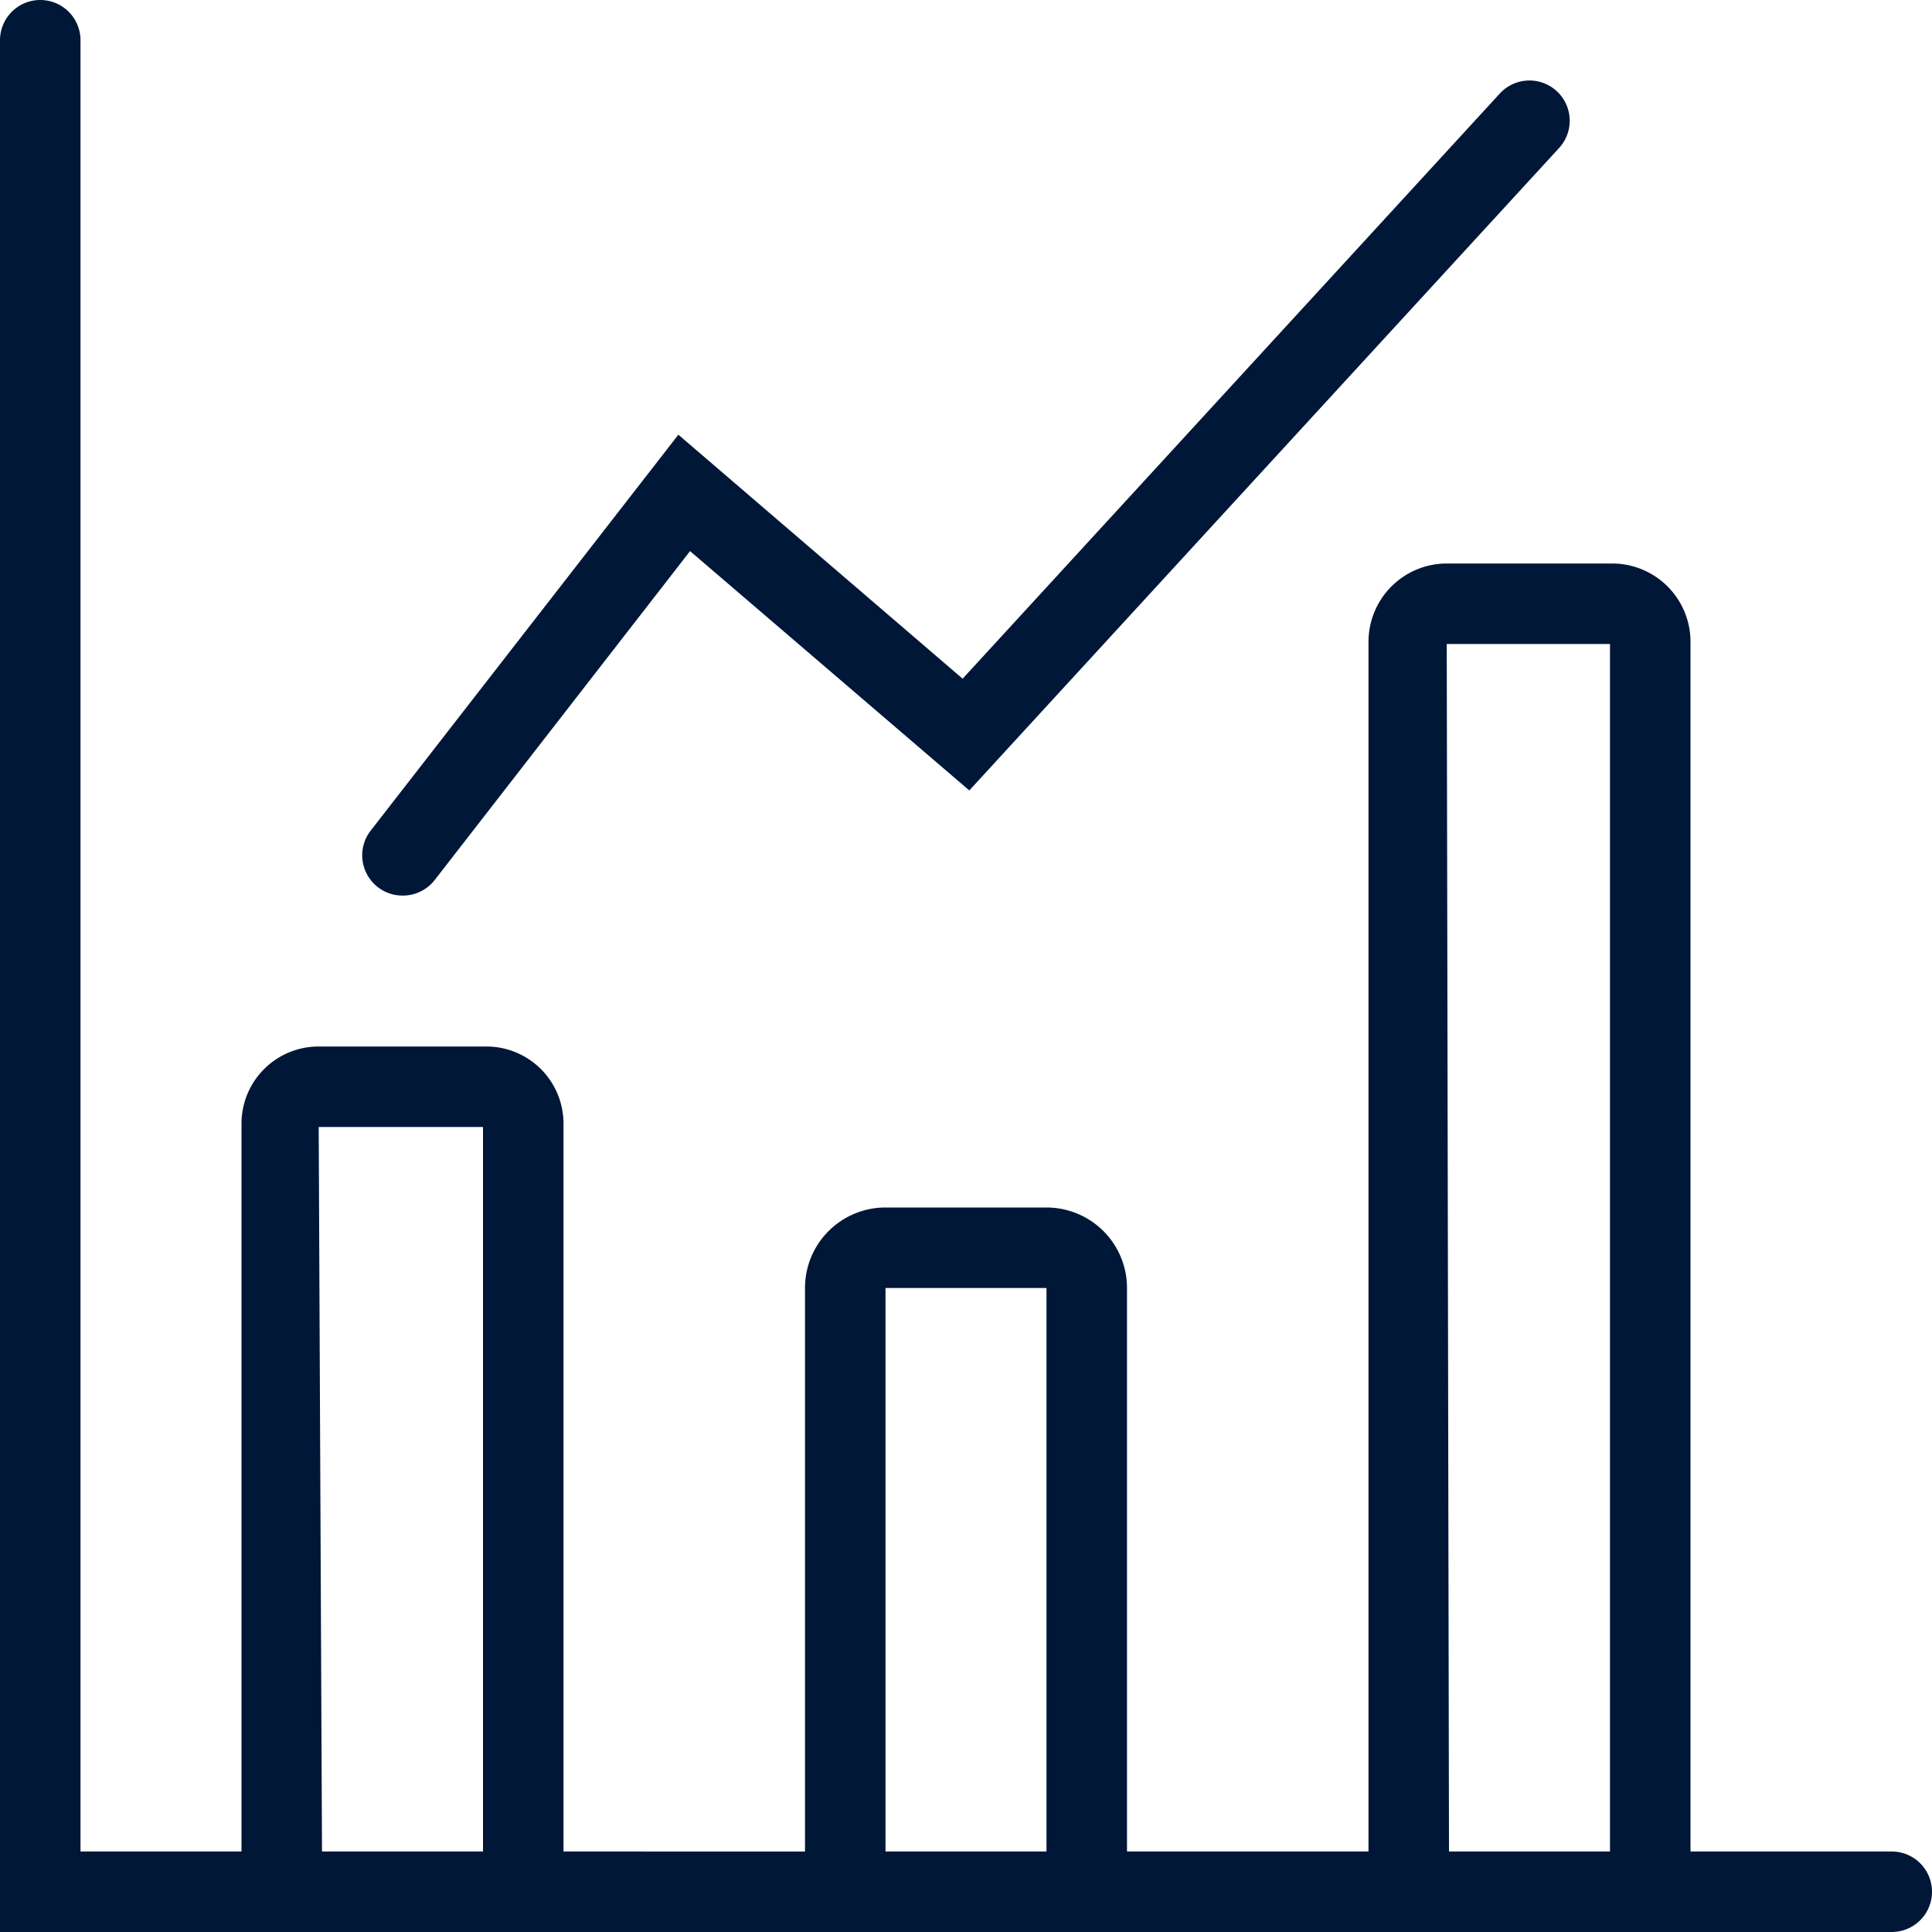<svg id="Group_10128" data-name="Group 10128" xmlns="http://www.w3.org/2000/svg" xmlns:xlink="http://www.w3.org/1999/xlink" width="24" height="24" viewBox="0 0 24 24">
  <defs>
    <clipPath id="clip-path">
      <rect id="Rectangle_8305" data-name="Rectangle 8305" width="24" height="24" fill="none"/>
    </clipPath>
  </defs>
  <g id="Group_10127" data-name="Group 10127" clip-path="url(#clip-path)">
    <path id="Path_5020" data-name="Path 5020" d="M23.5,23H21V7.972A.973.973,0,0,0,20.029,7H17.972A.973.973,0,0,0,17,7.972V23H14V16a1,1,0,0,0-1-1H11a1,1,0,0,0-1,1v7H7V13.957A.958.958,0,0,0,6.043,13H3.957A.958.958,0,0,0,3,13.957V23H1V.5a.5.5,0,0,0-1,0V24H23.5a.5.5,0,0,0,0-1M4,23l-.041-9H6v9Zm7-7h2v7H11Zm7,7L17.972,8H20V23Z" fill="#001738"/>
    <path id="Path_5021" data-name="Path 5021" d="M5,11.125a.5.5,0,0,0,.4-.193L8.572,6.846l3.469,2.973,7.327-7.981a.5.5,0,0,0-.737-.676L11.958,8.431,8.427,5.4,4.605,10.318A.5.5,0,0,0,5,11.125" fill="#001738"/>
  </g>
</svg>
